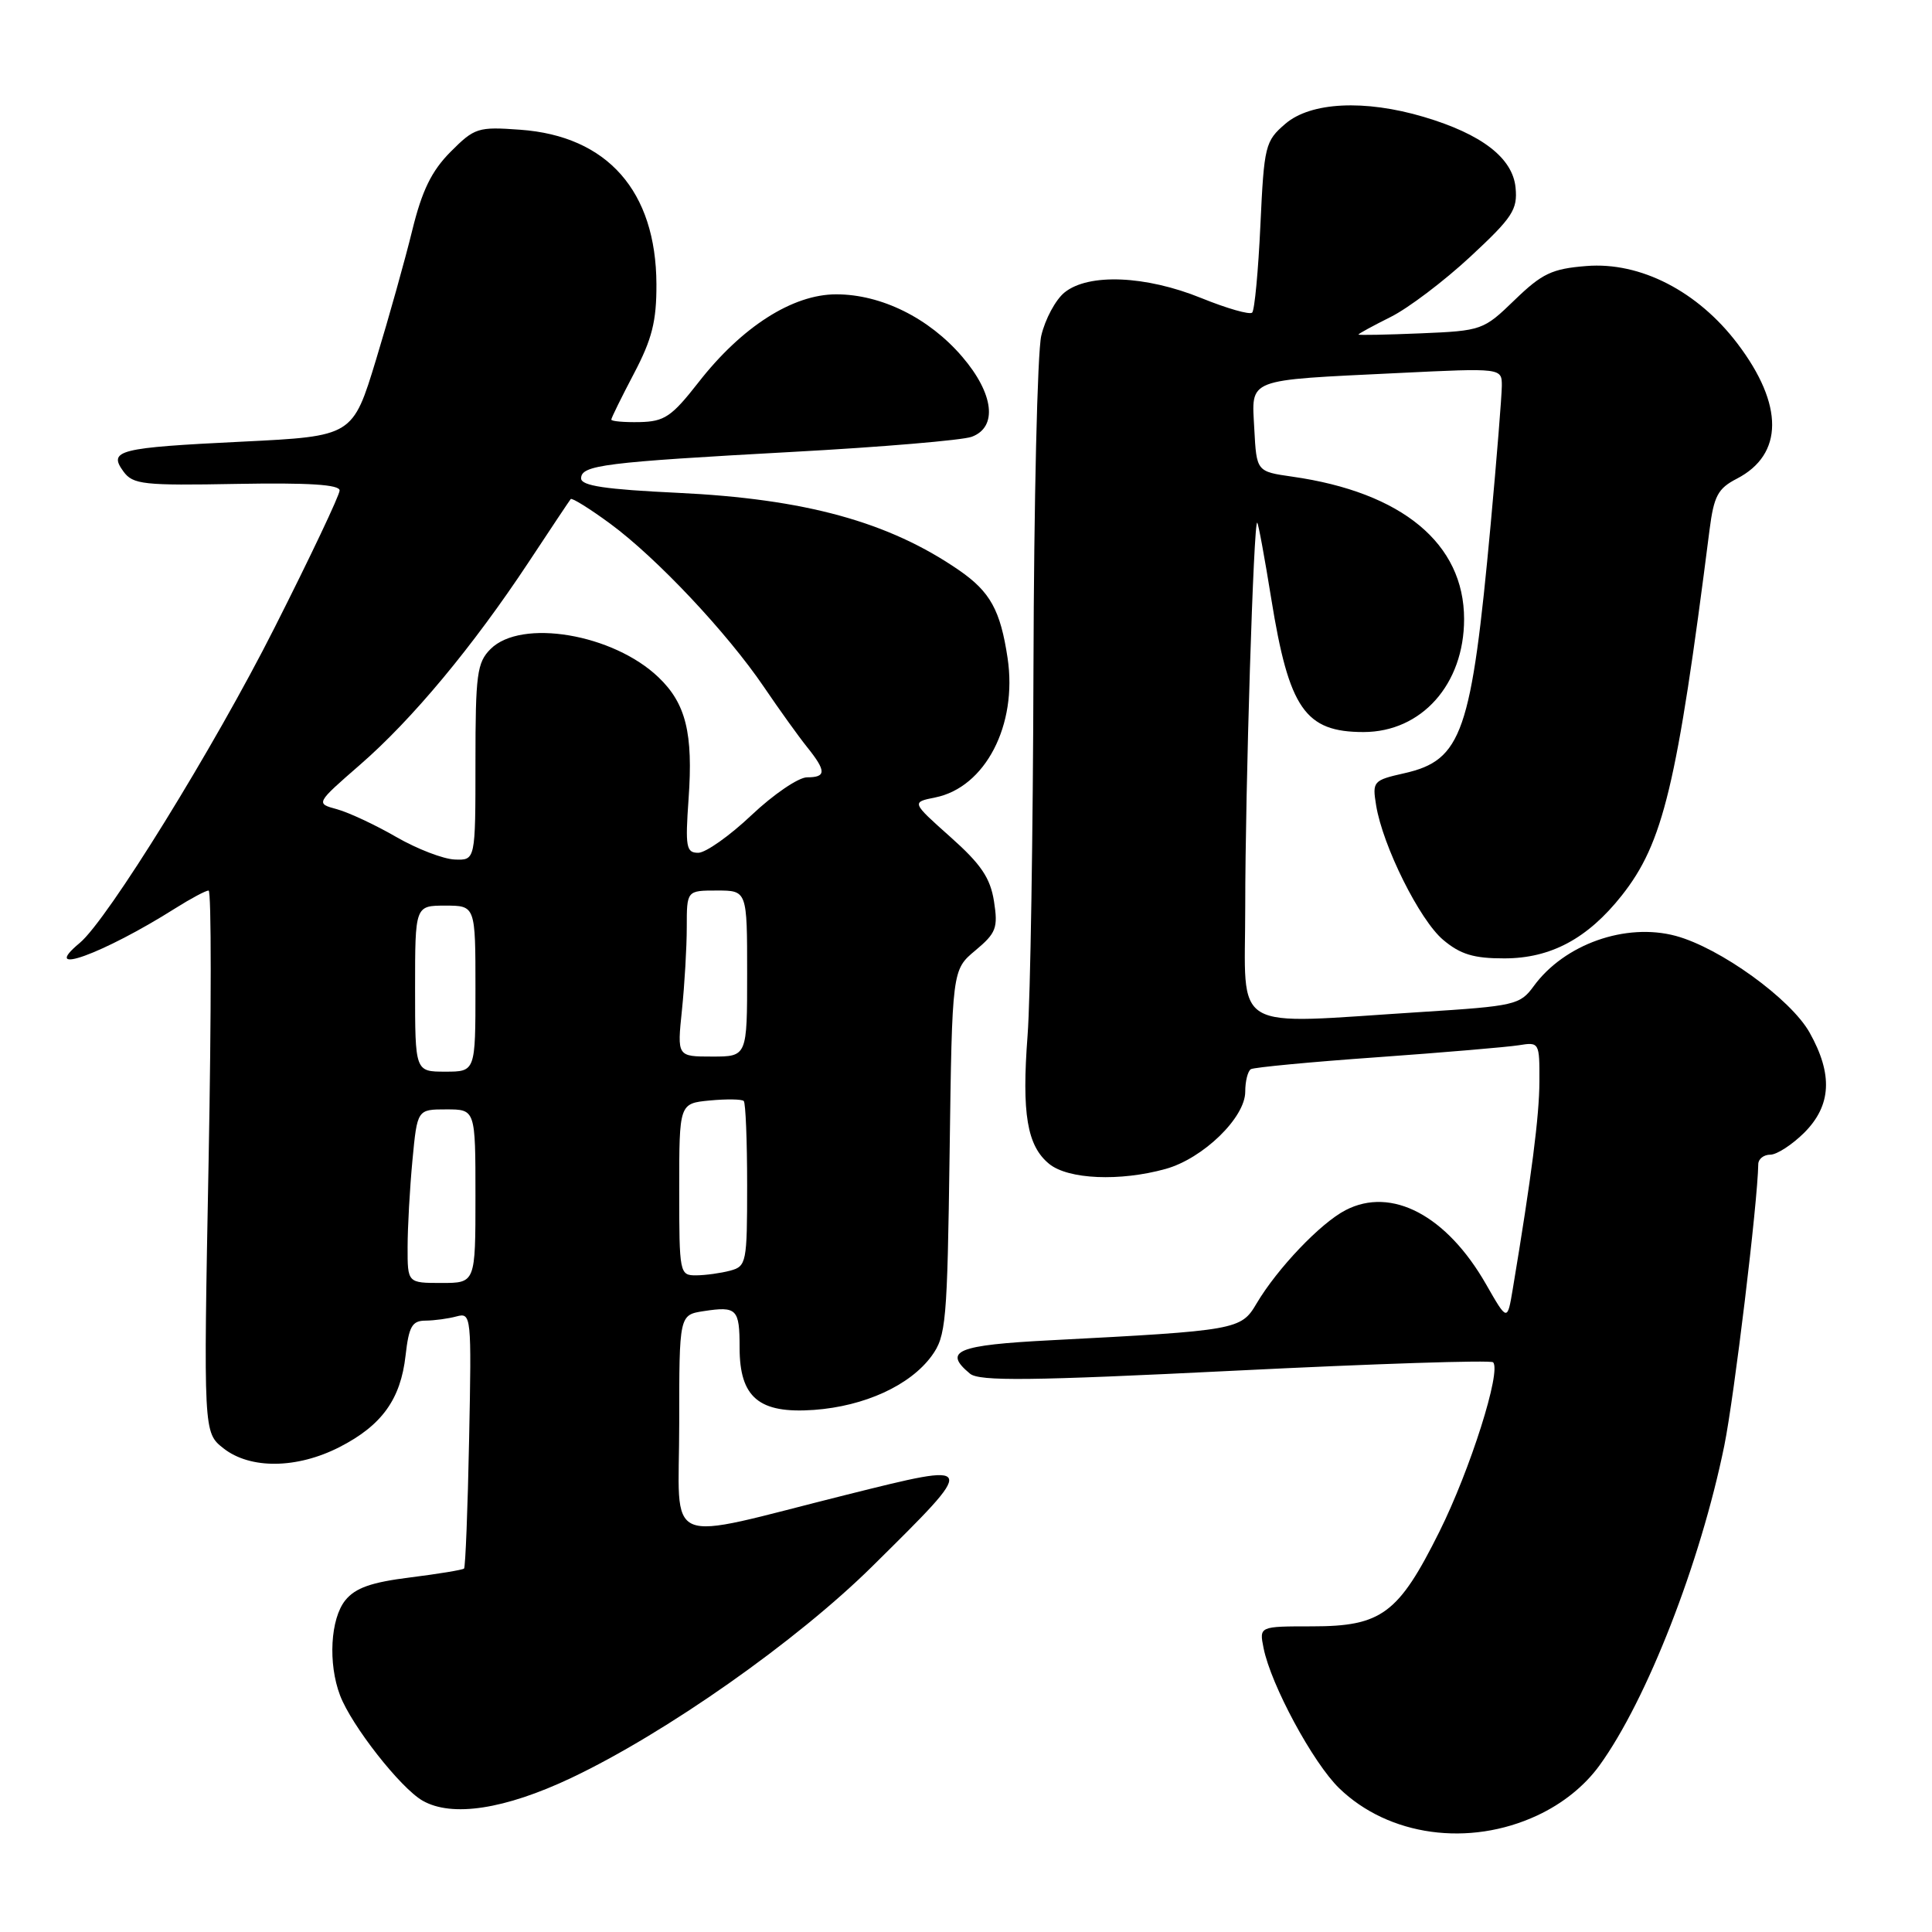 <?xml version="1.0" encoding="UTF-8" standalone="no"?>
<!DOCTYPE svg PUBLIC "-//W3C//DTD SVG 1.1//EN" "http://www.w3.org/Graphics/SVG/1.1/DTD/svg11.dtd" >
<svg xmlns="http://www.w3.org/2000/svg" xmlns:xlink="http://www.w3.org/1999/xlink" version="1.1" viewBox="0 0 256 256">
 <g >
 <path fill="currentColor"
d=" M 203.69 240.56 C 207.06 238.99 209.95 236.67 211.94 233.93 C 218.22 225.26 225.31 207.09 228.48 191.55 C 229.79 185.10 232.90 159.37 232.98 154.25 C 232.99 153.56 233.71 153.00 234.58 153.00 C 235.44 153.00 237.47 151.68 239.08 150.08 C 242.67 146.48 242.89 142.36 239.78 136.82 C 237.27 132.35 227.90 125.59 222.04 124.01 C 215.41 122.23 207.27 125.11 203.21 130.69 C 201.41 133.15 200.71 133.31 188.41 134.09 C 162.64 135.72 165.00 137.12 165.00 120.16 C 165.00 104.54 166.12 68.79 166.59 69.26 C 166.75 69.41 167.58 73.95 168.45 79.35 C 170.80 93.92 172.93 97.00 180.68 97.00 C 188.37 96.99 194.00 90.67 194.00 82.03 C 194.00 72.03 185.79 65.23 171.24 63.16 C 166.50 62.48 166.50 62.48 166.20 56.83 C 165.85 50.04 164.89 50.42 185.25 49.43 C 199.00 48.76 199.00 48.76 199.00 51.13 C 198.99 52.43 198.33 60.70 197.52 69.50 C 194.97 97.15 193.73 100.73 186.07 102.46 C 181.95 103.39 181.83 103.54 182.34 106.69 C 183.21 112.08 188.11 121.92 191.23 124.54 C 193.51 126.46 195.29 127.00 199.33 126.99 C 205.48 126.99 210.37 124.37 214.89 118.66 C 220.39 111.70 222.21 104.12 226.52 70.23 C 227.10 65.72 227.62 64.73 230.14 63.43 C 236.34 60.22 236.38 53.65 230.24 45.55 C 224.97 38.59 217.35 34.67 210.20 35.25 C 205.64 35.61 204.33 36.24 200.70 39.75 C 196.57 43.75 196.36 43.83 188.25 44.17 C 183.71 44.36 180.00 44.43 180.00 44.33 C 180.00 44.22 181.91 43.18 184.25 42.01 C 186.59 40.85 191.34 37.25 194.82 34.02 C 200.43 28.81 201.10 27.78 200.82 24.86 C 200.44 20.93 196.34 17.77 188.66 15.49 C 180.81 13.16 173.68 13.52 170.32 16.40 C 167.64 18.70 167.50 19.29 167.01 29.82 C 166.73 35.88 166.24 41.10 165.92 41.42 C 165.60 41.74 162.57 40.87 159.19 39.50 C 151.81 36.50 144.23 36.19 141.06 38.75 C 139.87 39.71 138.48 42.30 137.97 44.50 C 137.46 46.70 137.00 66.50 136.94 88.50 C 136.88 110.50 136.53 132.41 136.16 137.19 C 135.37 147.57 136.09 151.84 139.03 154.23 C 141.56 156.28 148.40 156.57 154.45 154.89 C 159.41 153.51 165.00 148.09 165.00 144.66 C 165.00 143.26 165.34 141.92 165.75 141.67 C 166.16 141.43 173.70 140.71 182.50 140.09 C 191.30 139.46 199.74 138.74 201.25 138.50 C 203.96 138.06 204.00 138.13 203.98 143.28 C 203.97 147.86 202.94 155.85 200.45 170.80 C 199.73 175.10 199.73 175.10 196.92 170.19 C 191.71 161.06 184.39 157.19 178.30 160.35 C 174.98 162.06 169.24 168.09 166.49 172.74 C 164.45 176.21 163.88 176.31 139.25 177.59 C 126.78 178.23 124.90 179.01 128.53 182.02 C 129.76 183.04 136.51 182.97 163.67 181.62 C 182.15 180.70 197.53 180.20 197.84 180.51 C 198.97 181.64 194.82 194.74 190.72 202.97 C 185.30 213.84 183.07 215.50 173.85 215.50 C 166.85 215.50 166.85 215.50 167.43 218.38 C 168.40 223.25 173.98 233.59 177.45 236.95 C 184.00 243.30 194.66 244.77 203.69 240.56 Z  M 75.66 235.60 C 88.22 229.65 105.56 217.46 115.61 207.52 C 129.67 193.62 129.70 193.69 112.18 198.06 C 87.35 204.26 90.00 205.38 90.00 188.66 C 90.00 174.23 90.00 174.23 93.25 173.73 C 97.64 173.06 98.00 173.43 98.00 178.56 C 98.00 185.19 100.57 187.34 107.86 186.82 C 114.57 186.33 120.59 183.57 123.44 179.68 C 125.36 177.05 125.52 175.24 125.83 152.68 C 126.16 128.51 126.16 128.51 129.24 125.94 C 132.00 123.63 132.26 122.96 131.71 119.43 C 131.22 116.33 130.00 114.52 125.93 110.90 C 120.77 106.30 120.77 106.30 123.91 105.67 C 130.55 104.34 134.84 96.08 133.51 87.19 C 132.56 80.86 131.21 78.42 127.11 75.58 C 117.79 69.15 106.70 66.10 89.75 65.30 C 80.24 64.85 77.00 64.37 77.00 63.39 C 77.00 61.63 80.03 61.25 105.00 59.88 C 116.83 59.24 127.51 58.33 128.75 57.88 C 132.22 56.60 131.70 52.17 127.50 47.27 C 123.11 42.14 116.77 39.00 110.80 39.00 C 105.02 39.00 98.28 43.31 92.54 50.68 C 88.99 55.22 88.04 55.86 84.75 55.93 C 82.69 55.97 81.00 55.82 81.00 55.60 C 81.00 55.38 82.35 52.64 84.00 49.50 C 86.40 44.93 87.00 42.57 86.98 37.65 C 86.93 25.33 80.49 18.02 68.93 17.19 C 63.32 16.78 62.88 16.93 59.69 20.13 C 57.18 22.66 55.92 25.25 54.63 30.50 C 53.69 34.35 51.53 42.07 49.83 47.65 C 46.74 57.80 46.74 57.80 32.12 58.52 C 15.67 59.32 14.30 59.66 16.36 62.48 C 17.62 64.20 18.99 64.35 31.37 64.12 C 40.93 63.95 45.00 64.21 45.00 64.99 C 45.00 65.61 41.11 73.82 36.35 83.23 C 28.36 99.06 14.24 121.89 10.57 124.94 C 5.07 129.51 13.66 126.40 23.22 120.36 C 25.28 119.06 27.27 118.00 27.64 118.00 C 28.02 118.00 28.01 134.16 27.64 153.91 C 26.96 189.82 26.96 189.82 29.61 191.91 C 33.16 194.70 39.34 194.63 44.98 191.75 C 50.59 188.88 53.09 185.42 53.74 179.61 C 54.18 175.75 54.60 175.00 56.38 174.99 C 57.55 174.98 59.40 174.73 60.50 174.43 C 62.45 173.91 62.49 174.30 62.16 190.70 C 61.98 199.94 61.67 207.65 61.49 207.84 C 61.31 208.02 58.09 208.55 54.34 209.02 C 49.20 209.66 47.09 210.40 45.76 212.04 C 43.78 214.49 43.45 220.42 45.06 224.65 C 46.58 228.65 53.07 236.93 56.00 238.60 C 59.88 240.82 66.88 239.75 75.66 235.60 Z  M 54.01 165.25 C 54.01 162.64 54.30 157.46 54.65 153.75 C 55.29 147.00 55.29 147.00 59.14 147.00 C 63.00 147.00 63.00 147.00 63.00 158.50 C 63.00 170.00 63.00 170.00 58.50 170.00 C 54.00 170.00 54.00 170.00 54.01 165.25 Z  M 90.00 157.61 C 90.00 146.21 90.00 146.21 94.05 145.82 C 96.28 145.61 98.31 145.64 98.55 145.89 C 98.80 146.13 99.00 151.16 99.00 157.05 C 99.00 167.32 98.91 167.79 96.75 168.37 C 95.51 168.70 93.49 168.98 92.25 168.99 C 90.05 169.00 90.00 168.76 90.00 157.61 Z  M 55.00 131.00 C 55.00 120.00 55.00 120.00 59.00 120.00 C 63.00 120.00 63.00 120.00 63.00 131.00 C 63.00 142.00 63.00 142.00 59.00 142.00 C 55.00 142.00 55.00 142.00 55.00 131.00 Z  M 90.36 133.85 C 90.71 130.47 91.00 125.52 91.00 122.85 C 91.00 118.00 91.00 118.00 95.00 118.00 C 99.00 118.00 99.00 118.00 99.00 129.00 C 99.00 140.00 99.00 140.00 94.36 140.00 C 89.72 140.00 89.72 140.00 90.36 133.85 Z  M 52.50 110.90 C 49.75 109.31 46.22 107.66 44.66 107.23 C 41.82 106.46 41.82 106.46 47.71 101.33 C 54.63 95.32 62.65 85.67 70.04 74.50 C 72.94 70.10 75.46 66.33 75.62 66.13 C 75.78 65.93 78.13 67.39 80.84 69.38 C 86.99 73.90 96.32 83.81 101.22 91.02 C 103.26 94.03 105.84 97.62 106.95 99.00 C 109.50 102.18 109.50 103.00 106.94 103.00 C 105.81 103.00 102.50 105.25 99.59 108.00 C 96.69 110.75 93.50 113.00 92.52 113.00 C 90.92 113.00 90.79 112.24 91.24 105.85 C 91.86 97.17 90.89 93.22 87.26 89.75 C 81.25 83.99 69.06 81.94 65.00 86.00 C 63.21 87.79 63.00 89.33 63.00 101.00 C 63.00 114.00 63.00 114.00 60.25 113.89 C 58.74 113.83 55.25 112.49 52.50 110.90 Z "/>
</g>
</svg>